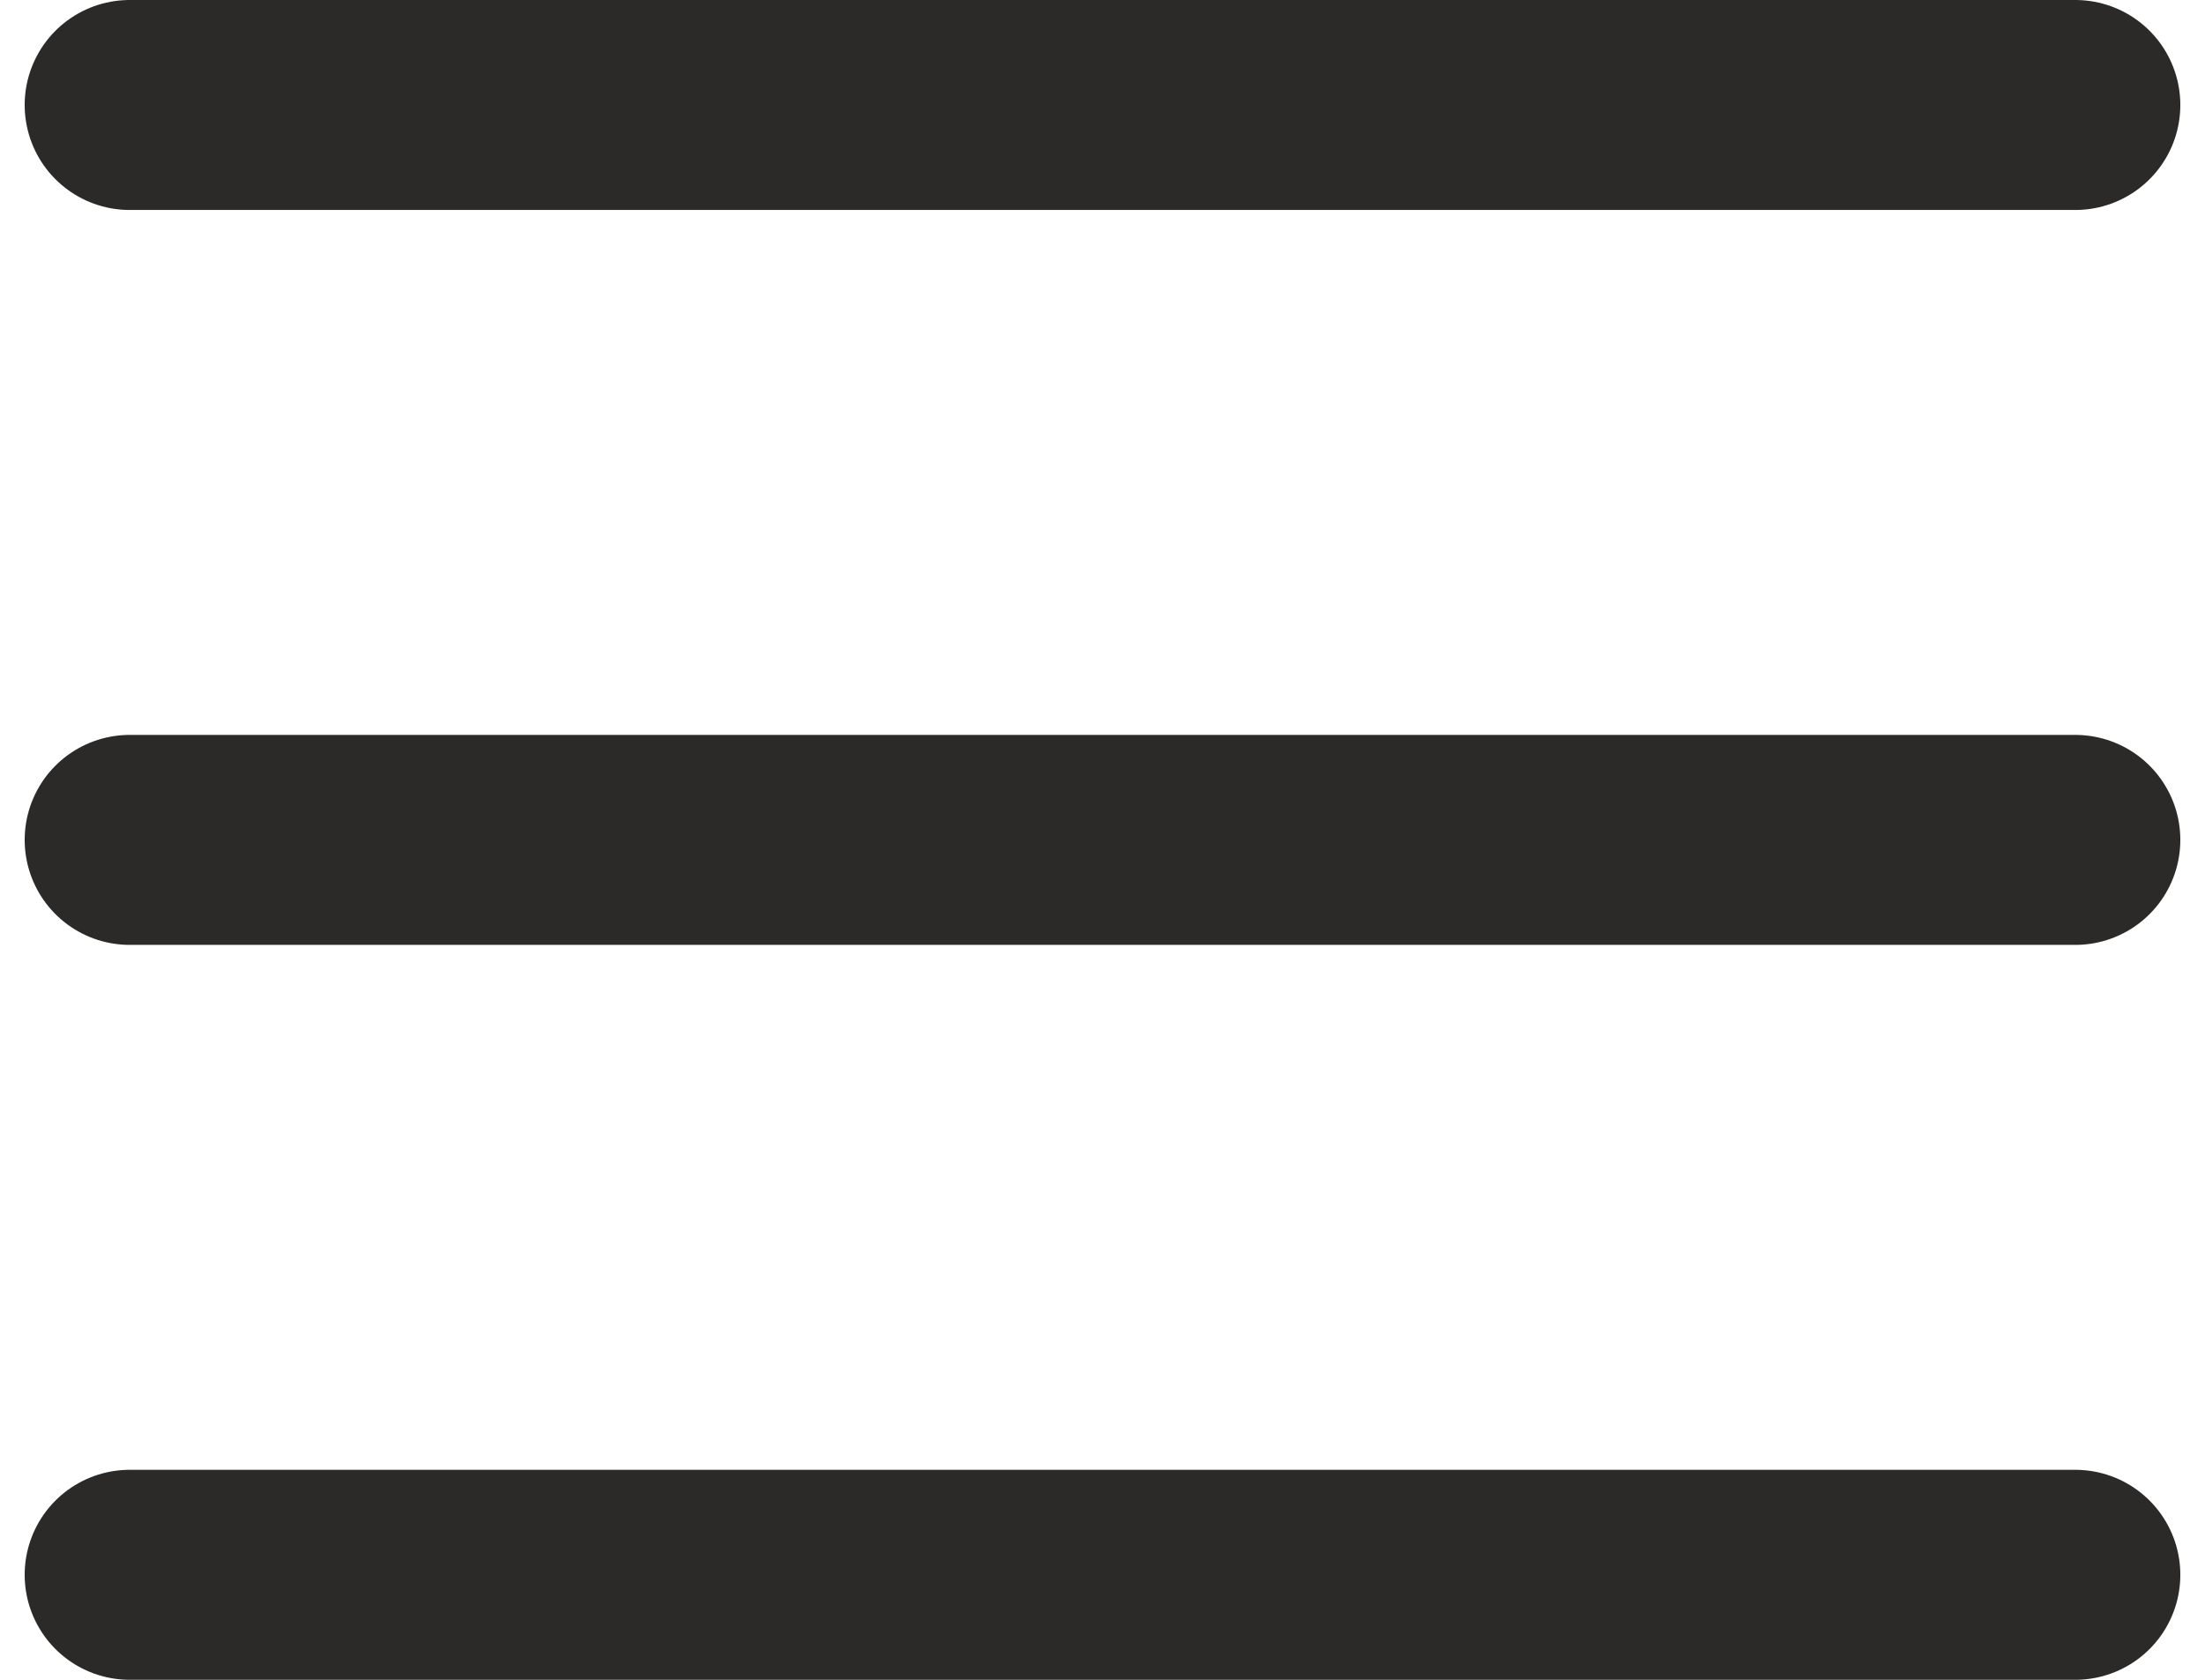 <svg width="21" height="16" viewBox="0 0 21 16" fill="none" xmlns="http://www.w3.org/2000/svg">
<path d="M1.235 8H19.765" stroke="#2B2A29" stroke-width="2" stroke-linecap="round"/>
<path d="M1.235 1H19.765" stroke="#2B2A29" stroke-width="2" stroke-linecap="round"/>
<path d="M1.235 15H19.765" stroke="#2B2A29" stroke-width="2" stroke-linecap="round"/>
</svg>

